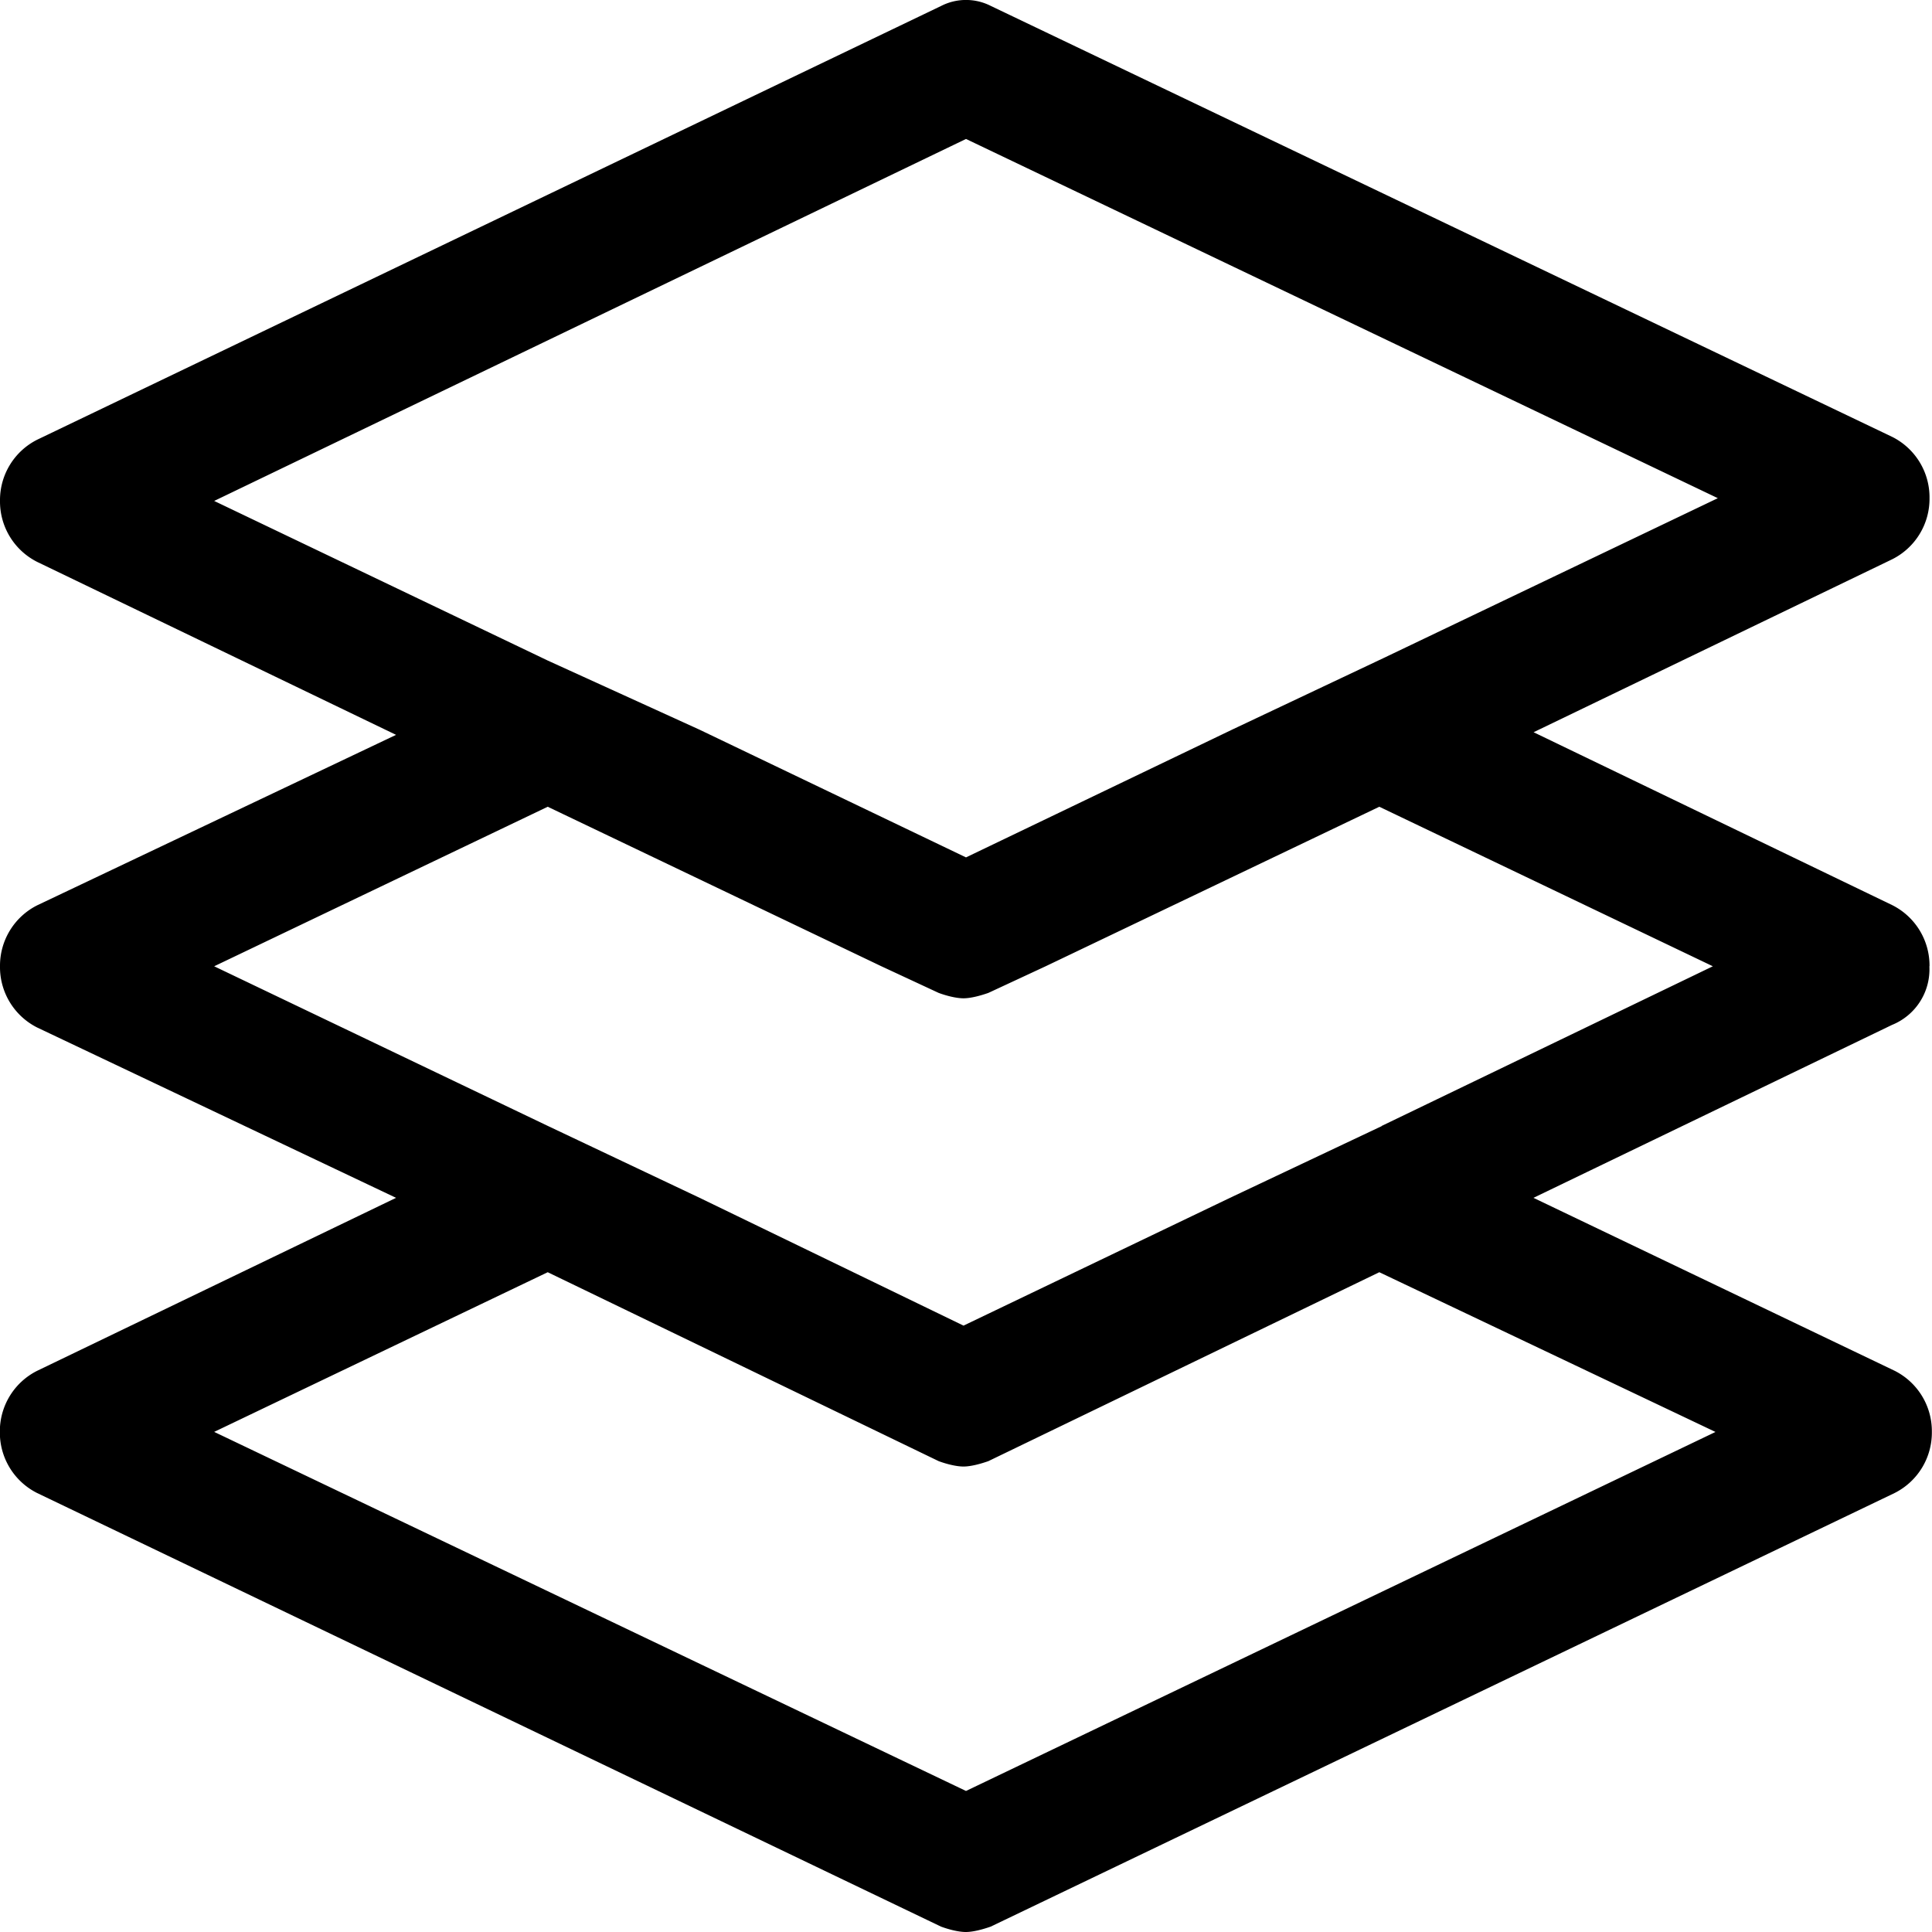 <svg xmlns="http://www.w3.org/2000/svg" viewBox="0 0 14 14" fill="currentColor"><path d="M13.982 7.002a.49.49 0 0 0-.27-.443l-2.599-1.253 2.598-1.253a.49.49 0 0 0 .271-.443.49.49 0 0 0-.27-.444L7.18.043a.396.396 0 0 0-.36 0L.27 3.186a.49.49 0 0 0-.27.443.49.49 0 0 0 .27.443l2.6 1.253L.27 6.56a.49.49 0 0 0-.27.442.49.49 0 0 0 .27.444l2.6 1.234-2.6 1.253a.49.49 0 0 0-.271.443.49.49 0 0 0 .27.443l6.55 3.142c.054.02.126.039.18.039.054 0 .126-.02.18-.039l6.55-3.142a.49.49 0 0 0 .27-.443.49.49 0 0 0-.27-.443L11.112 8.68l2.598-1.253a.434.434 0 0 0 .271-.425ZM1.552 3.63 7 1.007l5.448 2.603-2.417 1.156-1.1.52L7 6.213l-1.93-.925-1.1-.501L1.552 3.63Zm10.878 6.747L7 12.978l-5.448-2.602 2.417-1.157 2.833 1.369c.054.02.126.039.18.039.054 0 .126-.02.18-.039l2.833-1.369 2.435 1.157ZM10.013 8.16l-1.1.52-1.931.926L5.07 8.68l-1.1-.521-2.418-1.157 2.417-1.156 2.418 1.156.415.193c.054.02.126.039.18.039.054 0 .126-.02.18-.039l.415-.193 2.418-1.156 2.417 1.156-2.4 1.157Z"/></svg>